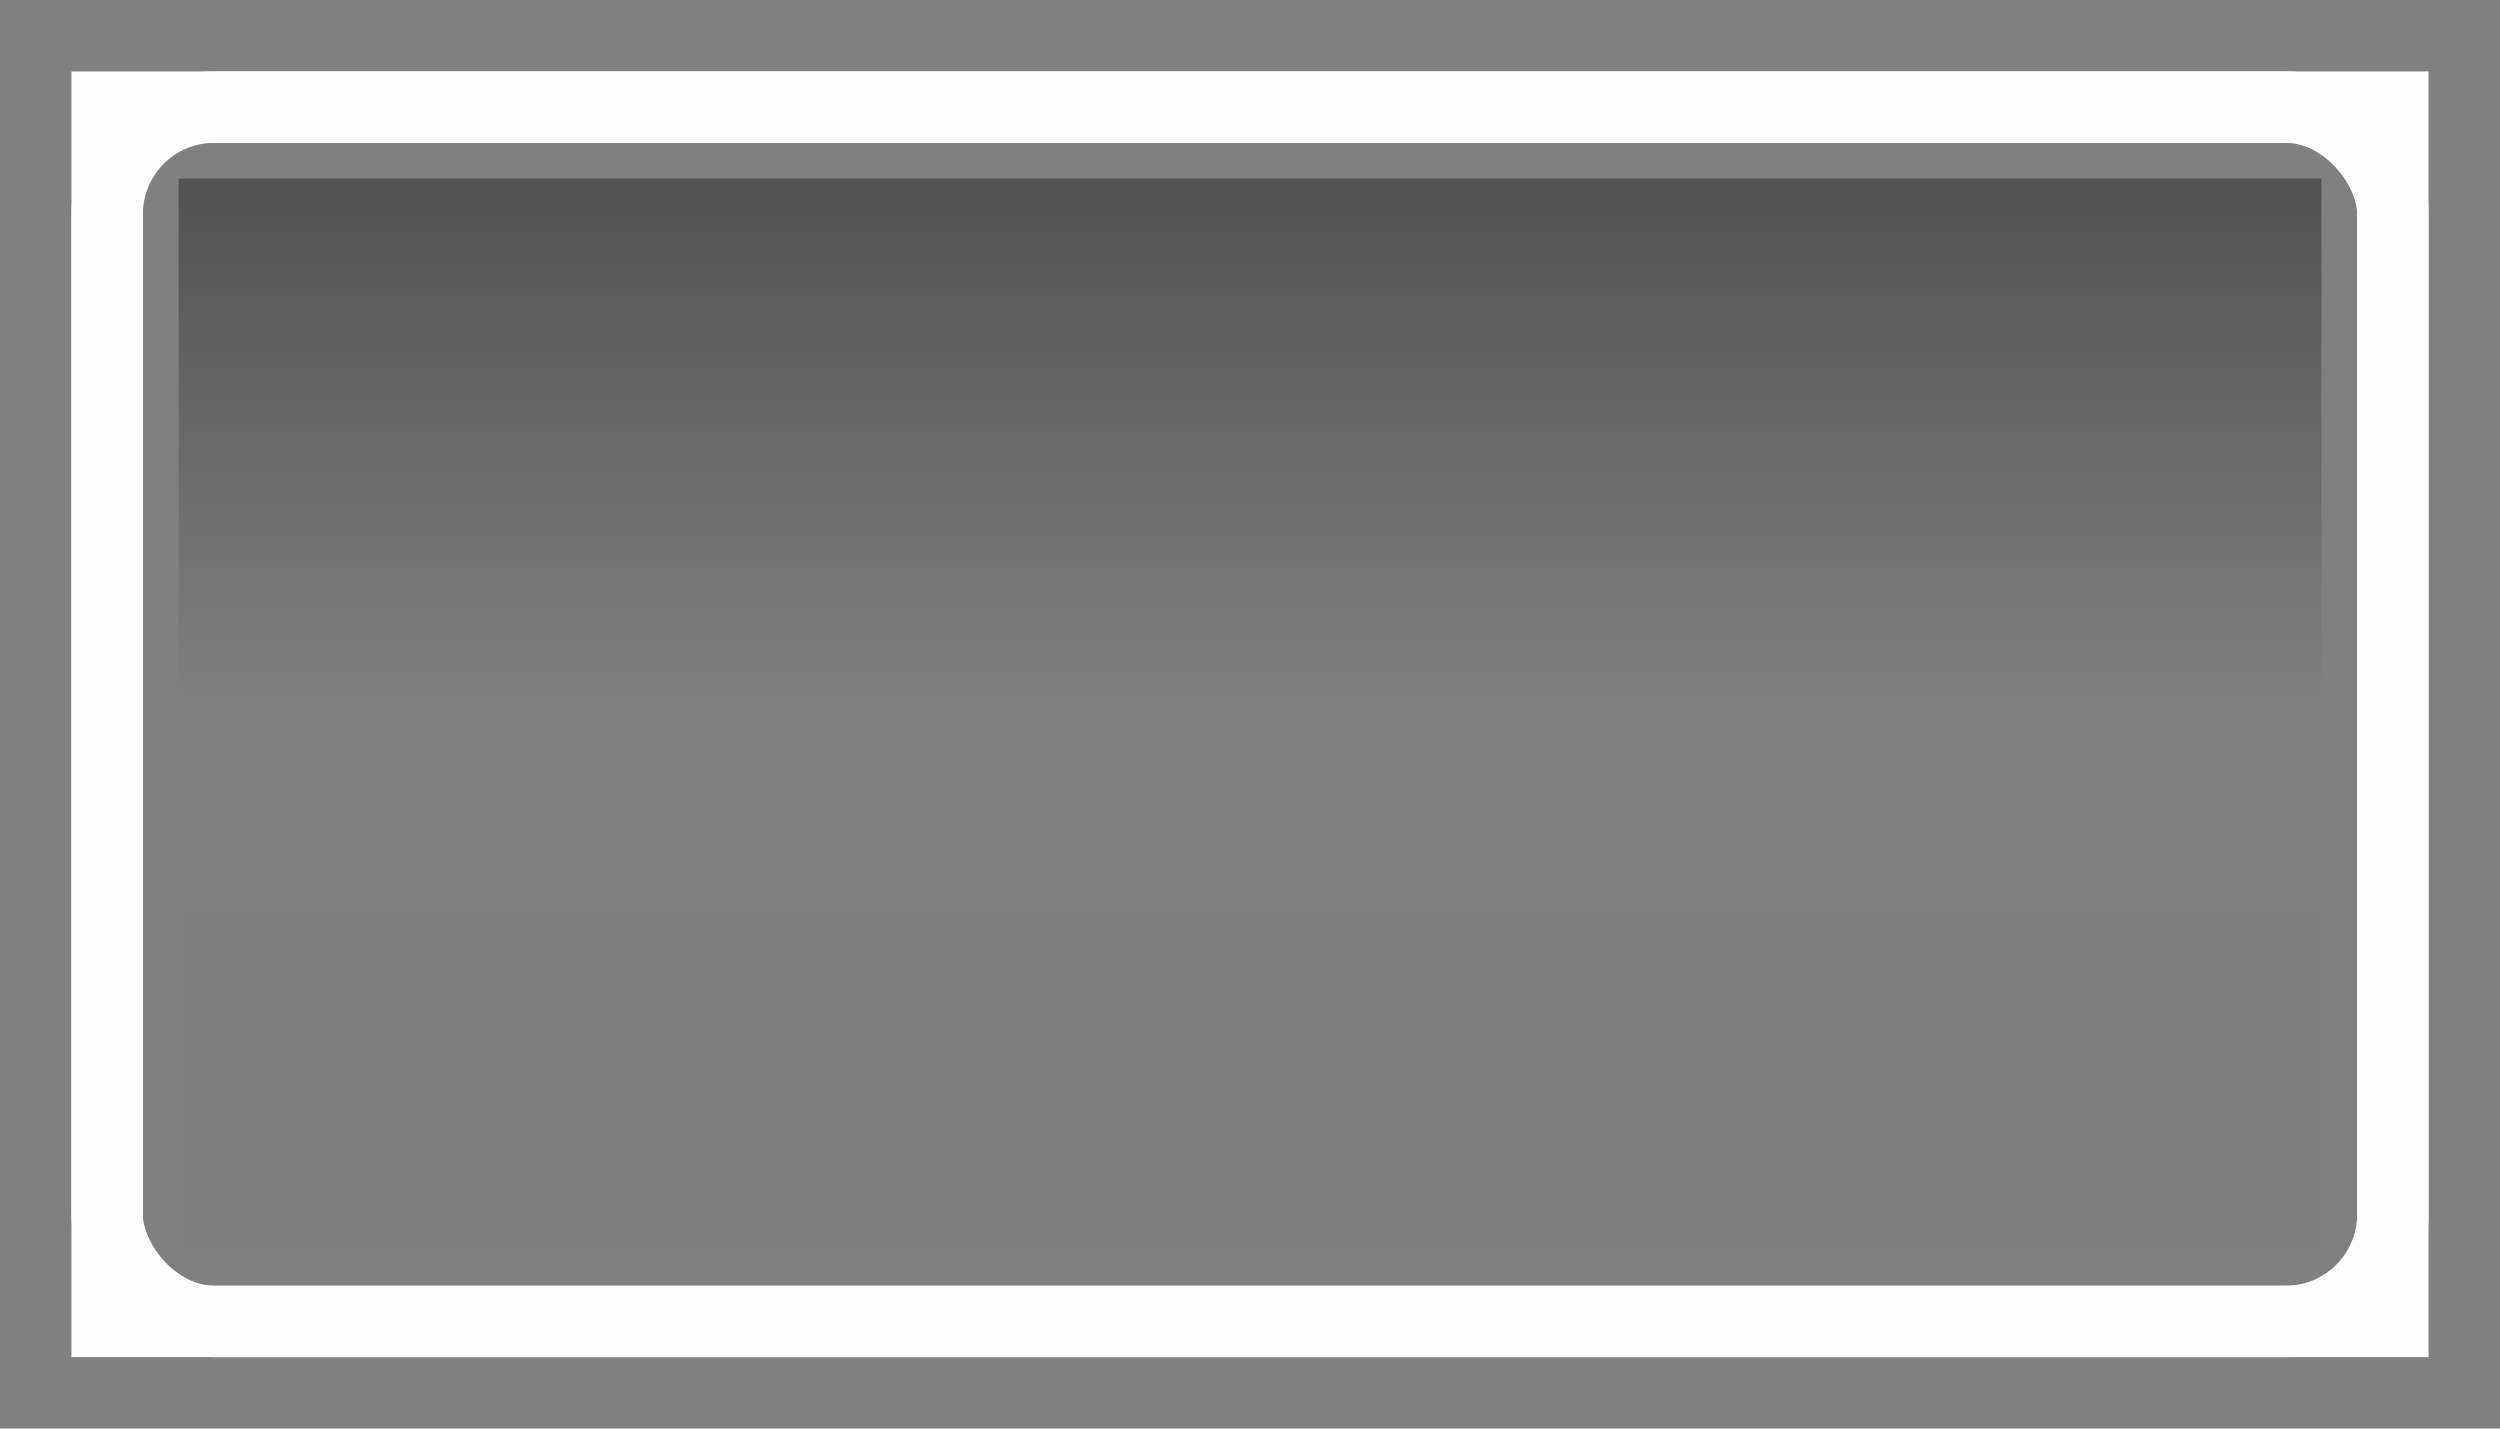 <svg width="35" height="20" version="1.1" xmlns="http://www.w3.org/2000/svg">
	<rect width="100%" height="100%" fill="#808080" stroke="none"/>
	<defs>
		<linearGradient id="a" x1=".5" x2="24.406" y1="12" y2="12" gradientTransform="matrix(-.652 0 0 .612 -1.522 -16.276)" gradientUnits="userSpaceOnUse">
			<stop stop-opacity=".392" offset="0"/>
			<stop stop-opacity="0" offset=".507"/>
			<stop stop-opacity=".005" offset="1"/>
		</linearGradient>
	</defs>
	<rect transform="matrix(0,-1,-1,0,0,0)" x="-17.5" y="-32.5" width="15" height="30" color="#fffffe" fill="url(#a)" stroke-width="1"/>
	<rect x="1.5" y="1.5" width="32" height="17" fill="none" stroke="#fdfdfe" stroke-linecap="square" stroke-width="1" style="paint-order:fill markers stroke"/>
	<rect x="1.5" y="1.5" width="32" height="17" rx="1.5" ry="1.5" fill="none" stroke="#fdfdfe" stroke-linecap="round" stroke-linejoin="round" stroke-width="1" style="paint-order:fill markers stroke"/>
</svg>
